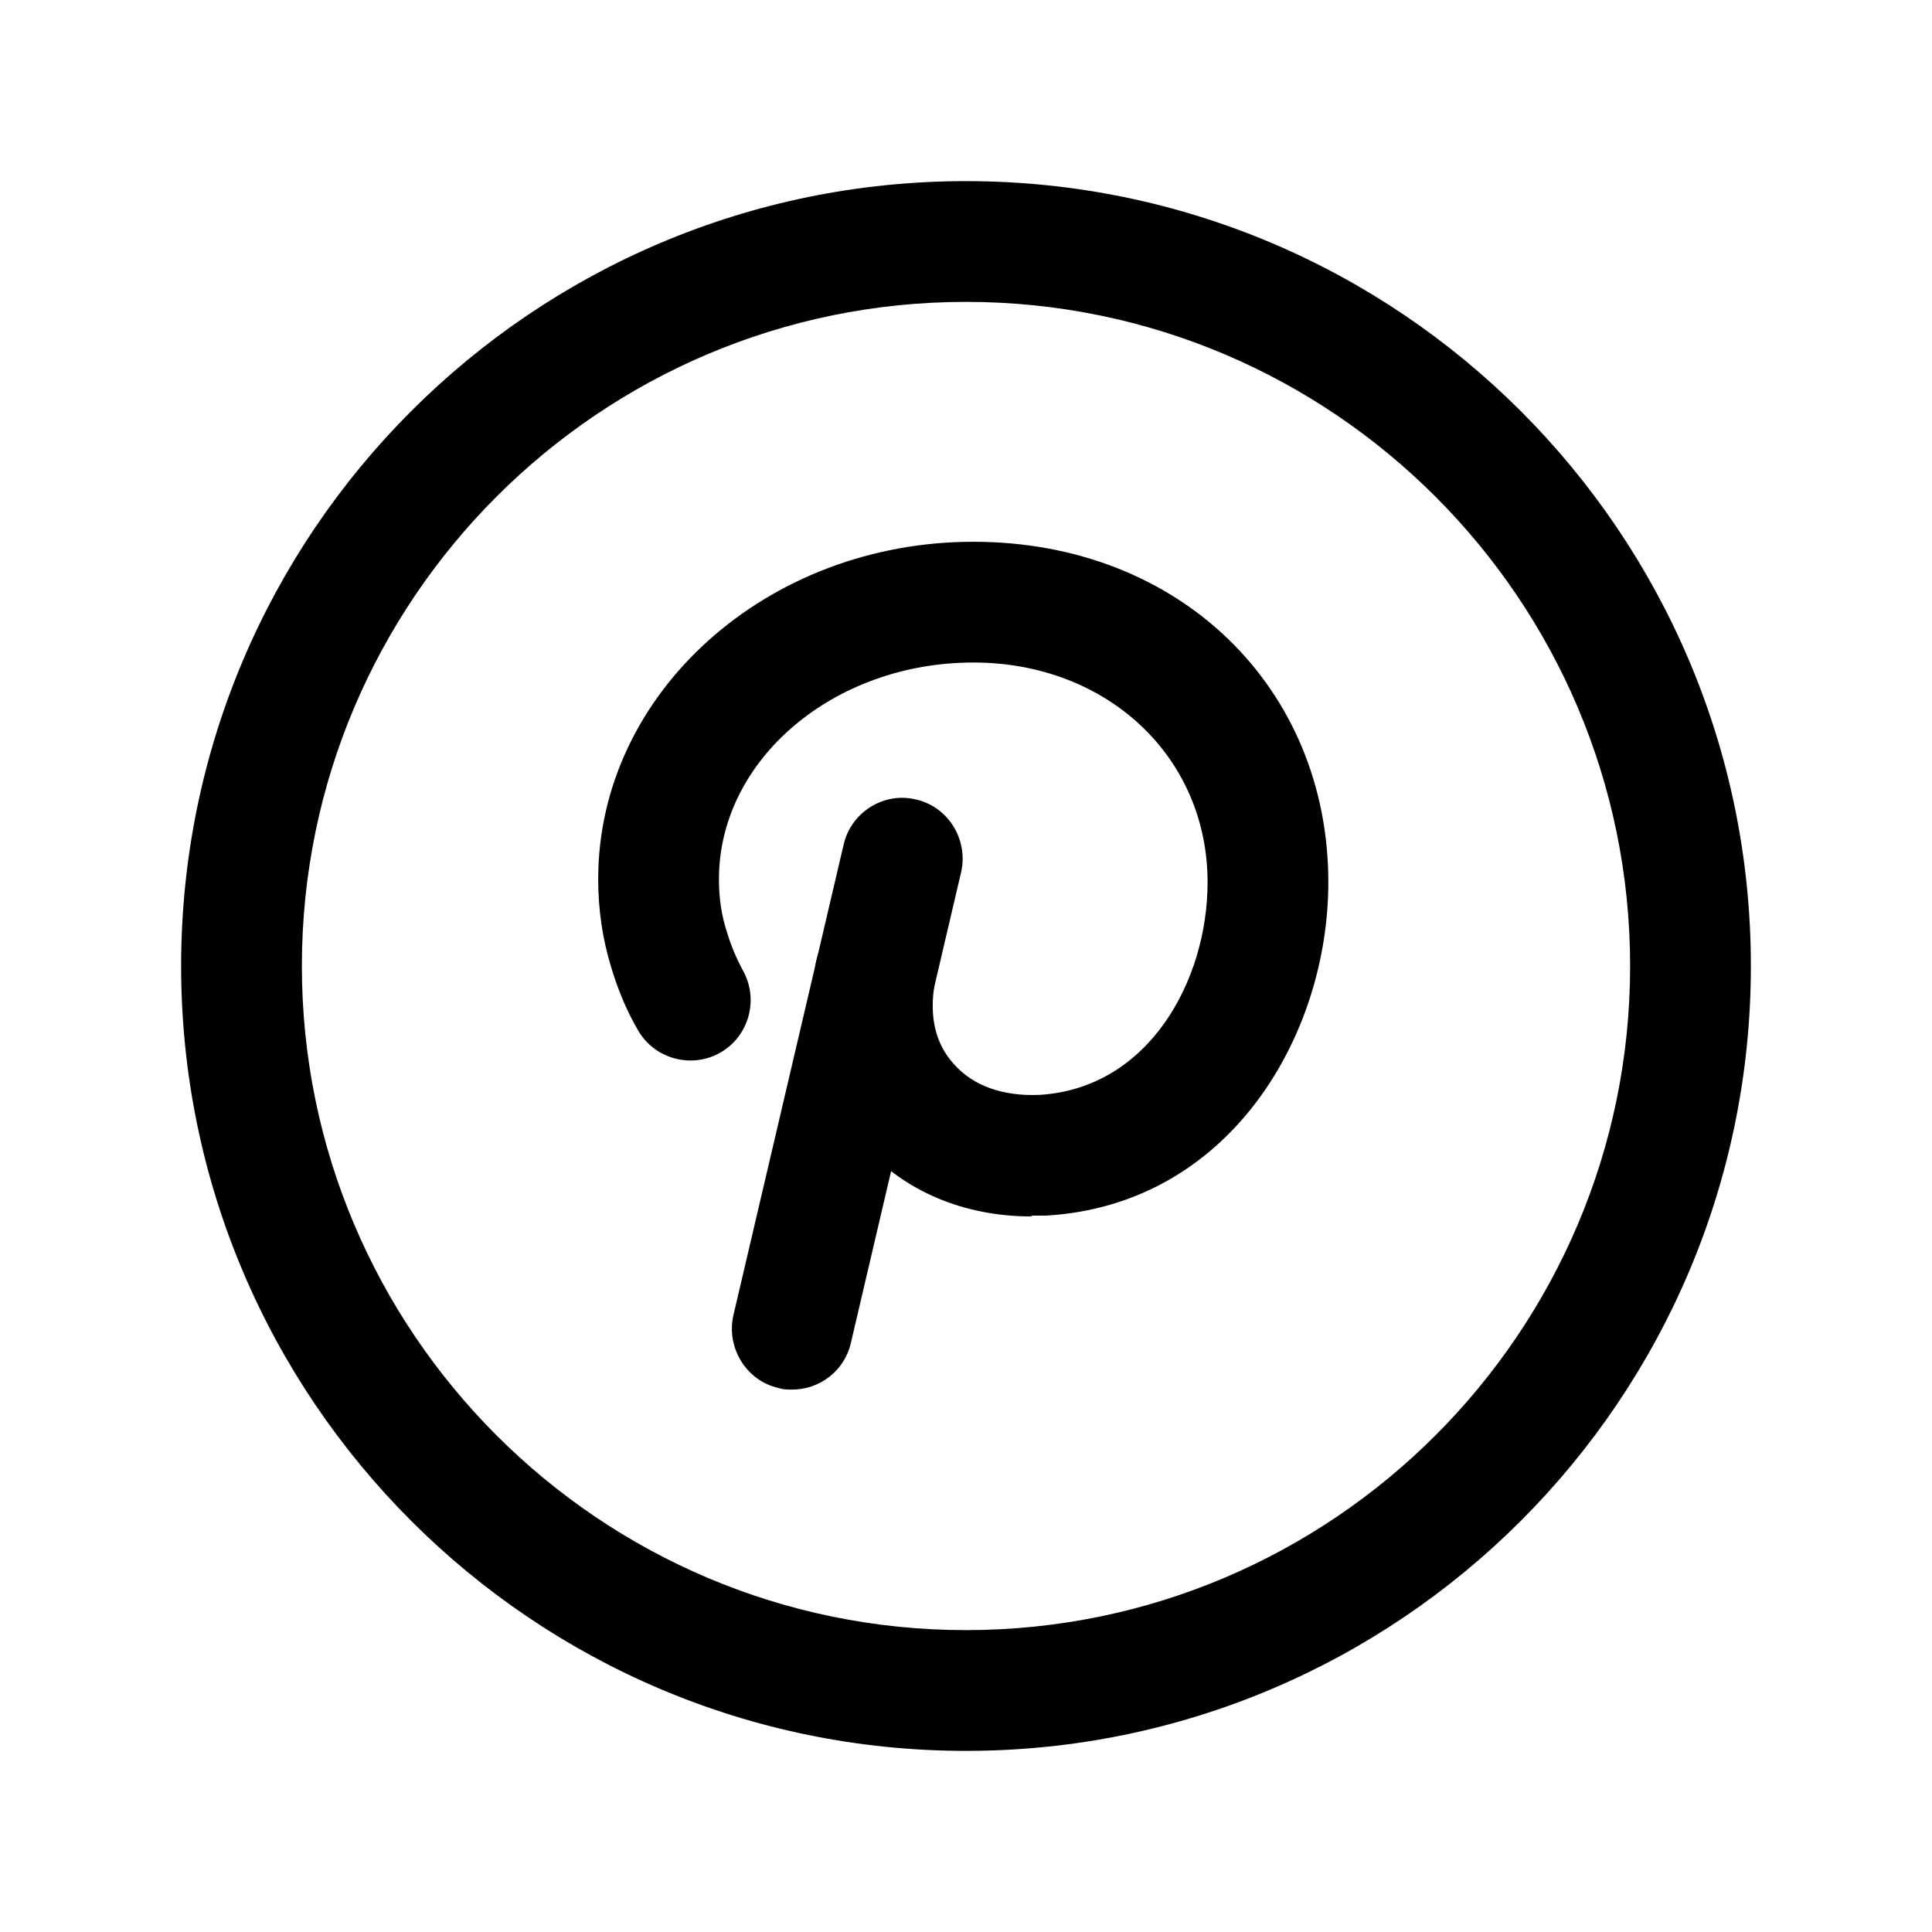 <svg width="24" height="24" viewBox="0 0 24 24" fill="none" xmlns="http://www.w3.org/2000/svg">
<path d="M12 21.75C6.62 21.75 2.25 17.38 2.25 12C2.25 6.62 6.62 2.25 12 2.25C17.38 2.25 21.75 6.62 21.75 12C21.75 17.38 17.38 21.75 12 21.75ZM12 3.75C7.45 3.75 3.75 7.45 3.75 12C3.75 16.55 7.45 20.25 12 20.25C16.55 20.25 20.25 16.55 20.25 12C20.25 7.45 16.55 3.75 12 3.75Z" fill="black"/>
<path d="M12.811 15.111C11.981 15.111 11.231 14.8 10.731 14.23C10.201 13.64 9.991 12.841 10.131 11.98C10.201 11.57 10.581 11.29 10.991 11.361C11.401 11.431 11.681 11.81 11.611 12.22C11.541 12.63 11.621 12.97 11.851 13.22C12.091 13.491 12.461 13.62 12.911 13.601C14.271 13.521 15.001 12.18 15.001 10.96C15.001 9.4 13.751 8.23 12.091 8.23C10.351 8.23 8.931 9.441 8.931 10.921C8.931 11.15 8.961 11.37 9.031 11.58C9.081 11.75 9.151 11.911 9.231 12.06C9.431 12.421 9.301 12.88 8.941 13.08C8.581 13.28 8.121 13.15 7.921 12.79C7.781 12.55 7.671 12.28 7.591 12.011C7.481 11.65 7.431 11.29 7.431 10.921C7.431 8.611 9.521 6.73 12.091 6.73C14.661 6.73 16.501 8.55 16.501 10.96C16.501 12.87 15.271 14.97 12.991 15.101C12.931 15.101 12.871 15.101 12.821 15.101L12.811 15.111Z" fill="black"/>
<path d="M9.84 17.262C9.78 17.262 9.73 17.262 9.67 17.242C9.27 17.152 9.02 16.741 9.11 16.341L10.48 10.492C10.57 10.092 10.98 9.832 11.38 9.932C11.78 10.022 12.03 10.431 11.94 10.832L10.57 16.682C10.49 17.032 10.18 17.262 9.84 17.262Z" fill="black"/>
</svg>